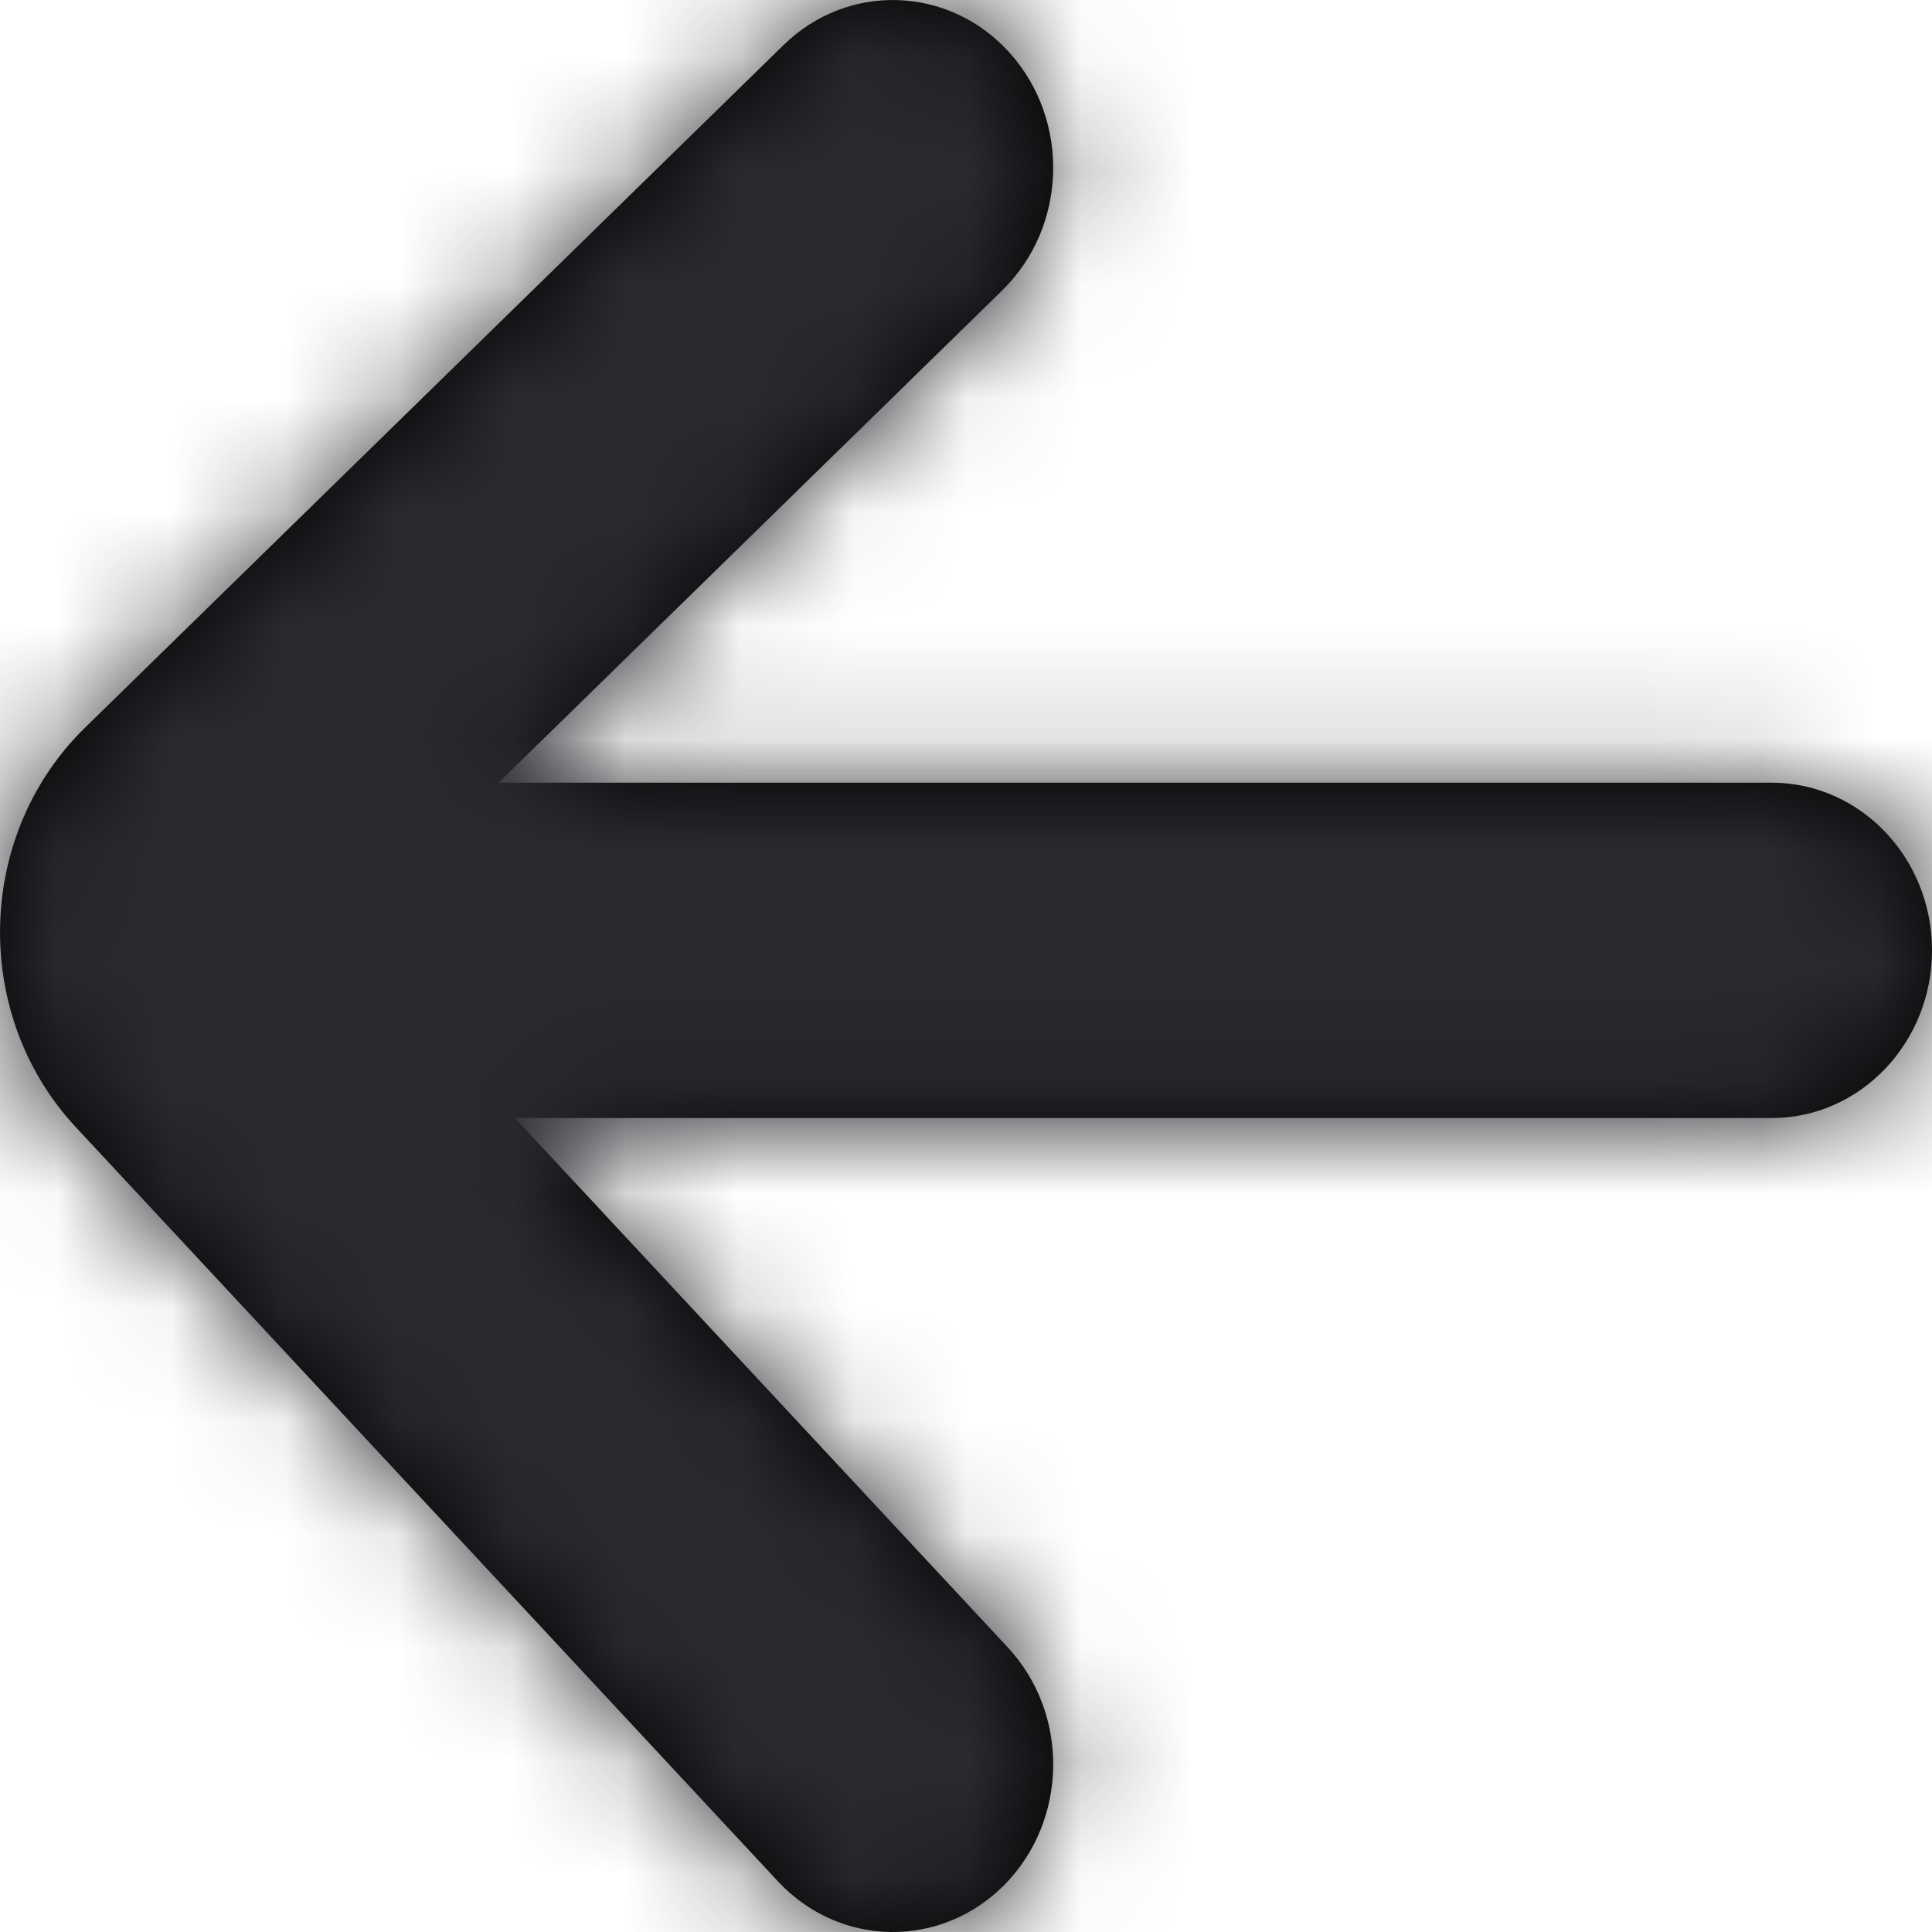 <?xml version="1.0" encoding="UTF-8"?>
<svg width="17px" height="17px" viewBox="0 0 17 17" version="1.1" xmlns="http://www.w3.org/2000/svg" xmlns:xlink="http://www.w3.org/1999/xlink">
    <!-- Generator: Sketch 49.1 (51147) - http://www.bohemiancoding.com/sketch -->
    <title>Icons/Back</title>
    <desc>Created with Sketch.</desc>
    <defs>
        <path d="M4.387,6.887 L8.82,2.554 C9.389,1.997 9.419,1.064 8.887,0.468 C8.355,-0.127 7.462,-0.159 6.893,0.398 L0.746,6.405 C0.728,6.423 0.728,6.423 0.711,6.44 C-0.219,7.388 -0.239,8.945 0.667,9.918 L6.845,16.554 C7.389,17.138 8.282,17.15 8.841,16.582 C9.399,16.013 9.411,15.079 8.867,14.495 L4.531,9.838 L15.589,9.838 C16.368,9.838 17,9.177 17,8.362 C17,7.547 16.368,6.887 15.589,6.887 L4.387,6.887 Z" id="path-1"></path>
    </defs>
    <g id="Page-1" stroke="none" stroke-width="1" fill="none" fill-rule="evenodd">
        <g id="Privacy-Policy" transform="translate(-22, -32)">
            <g id="Top" transform="translate(20, 29)">
                <g id="Icons/Back" transform="translate(0, 1)">
                    <g id="icon" stroke-width="1" fill-rule="evenodd" transform="translate(2, 2)">
                        <mask id="mask-2" fill="white">
                            <use xlink:href="#path-1"></use>
                        </mask>
                        <use id="back" fill="#000000" fill-rule="nonzero" xlink:href="#path-1"></use>
                        <g id="Colors/Black" mask="url(#mask-2)" fill="#2A2A30">
                            <g transform="translate(-2, -2)">
                                <polygon points="4.55935124e-13 2.00261628e-15 21 5.48360999e-14 21 21 4.26240801e-13 21"></polygon>
                            </g>
                        </g>
                    </g>
                    <rect id="base" x="0" y="0" width="21" height="21"></rect>
                </g>
            </g>
        </g>
    </g>
</svg>